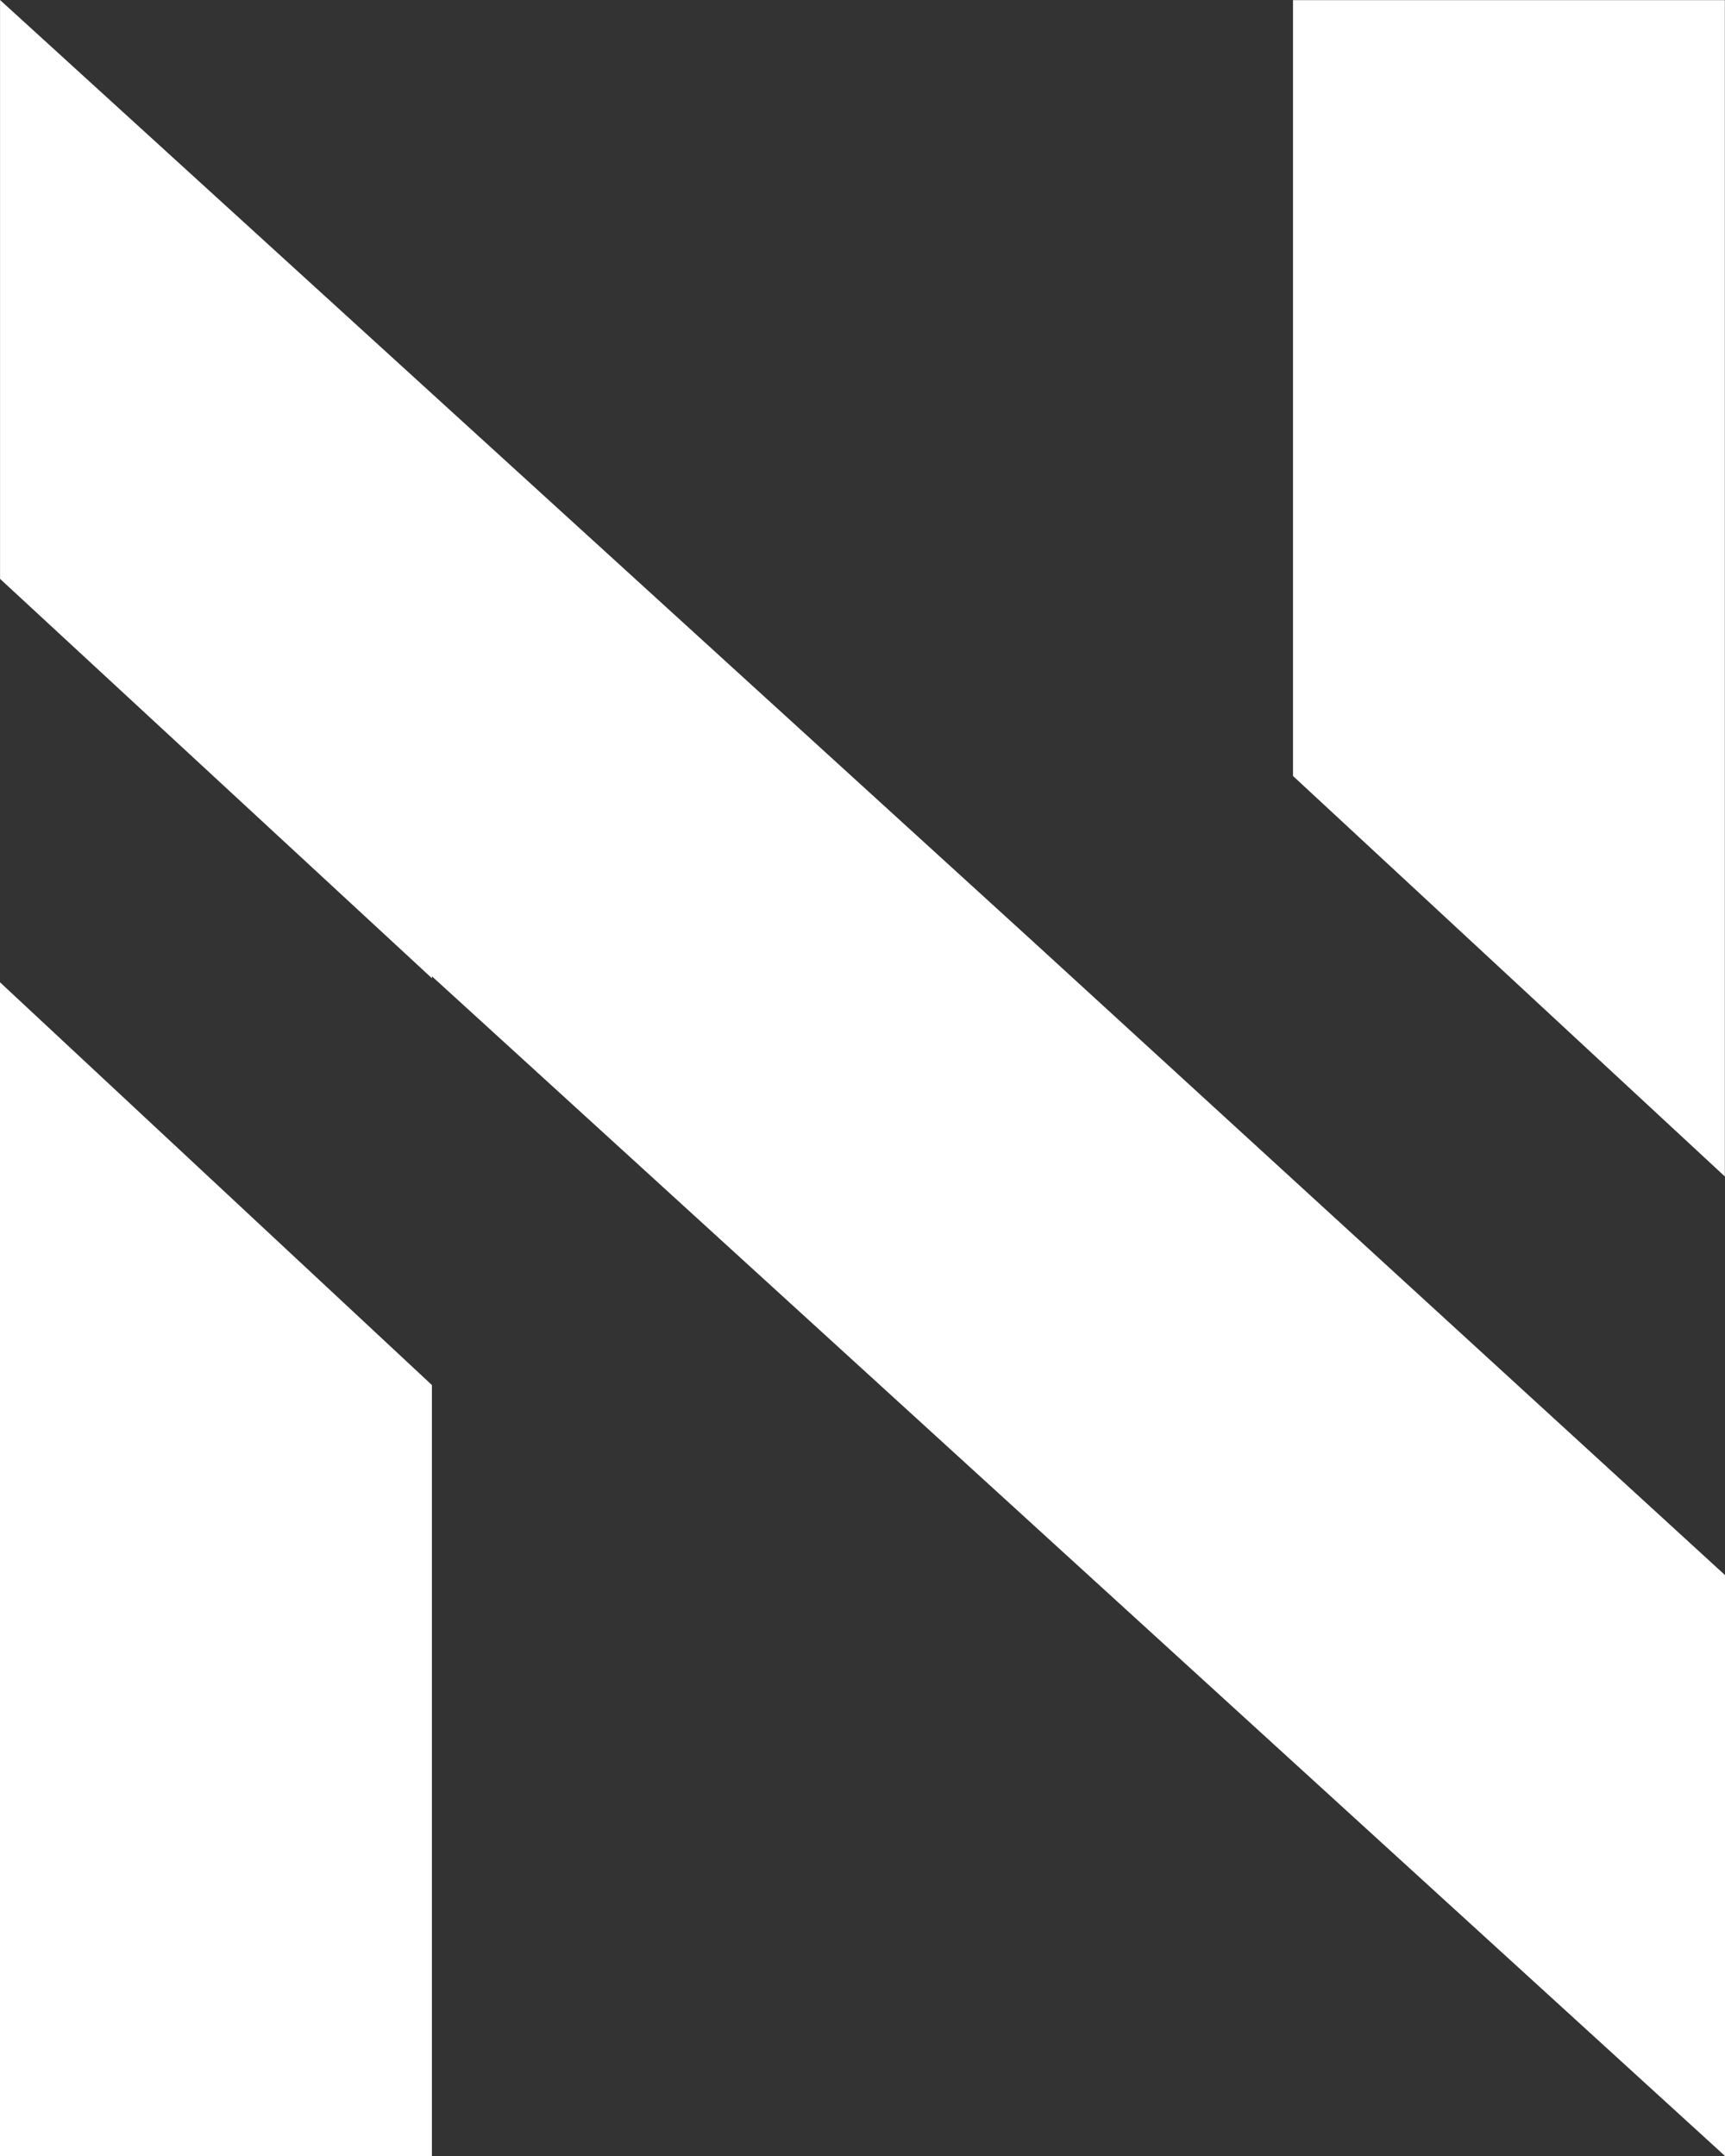 <svg id="Group_3" data-name="Group 3" xmlns="http://www.w3.org/2000/svg" width="35.282" height="44.089" viewBox="0 0 35.282 44.089">
  <rect x="0" y="0" width="35.282" height="44.089" fill="#333333" stroke="none"/>
  <path id="Path_9" data-name="Path 9" d="M117.717,404.508l8.834,8.236V428.51h-8.834Z" transform="translate(-117.717 -384.421)" fill="#fff"/>
  <path id="Path_10" data-name="Path 10" d="M153,416.852v11.879l-26.448-24.124v.04l-8.834-8.168V384.642L138.851,403.9Z" transform="translate(-117.717 -384.642)" fill="#fff"/>
  <path id="Path_11" data-name="Path 11" d="M152.705,408.7V384.645h-8.833v15.865Z" transform="translate(-117.426 -384.642)" fill="#fff"/>
</svg>
